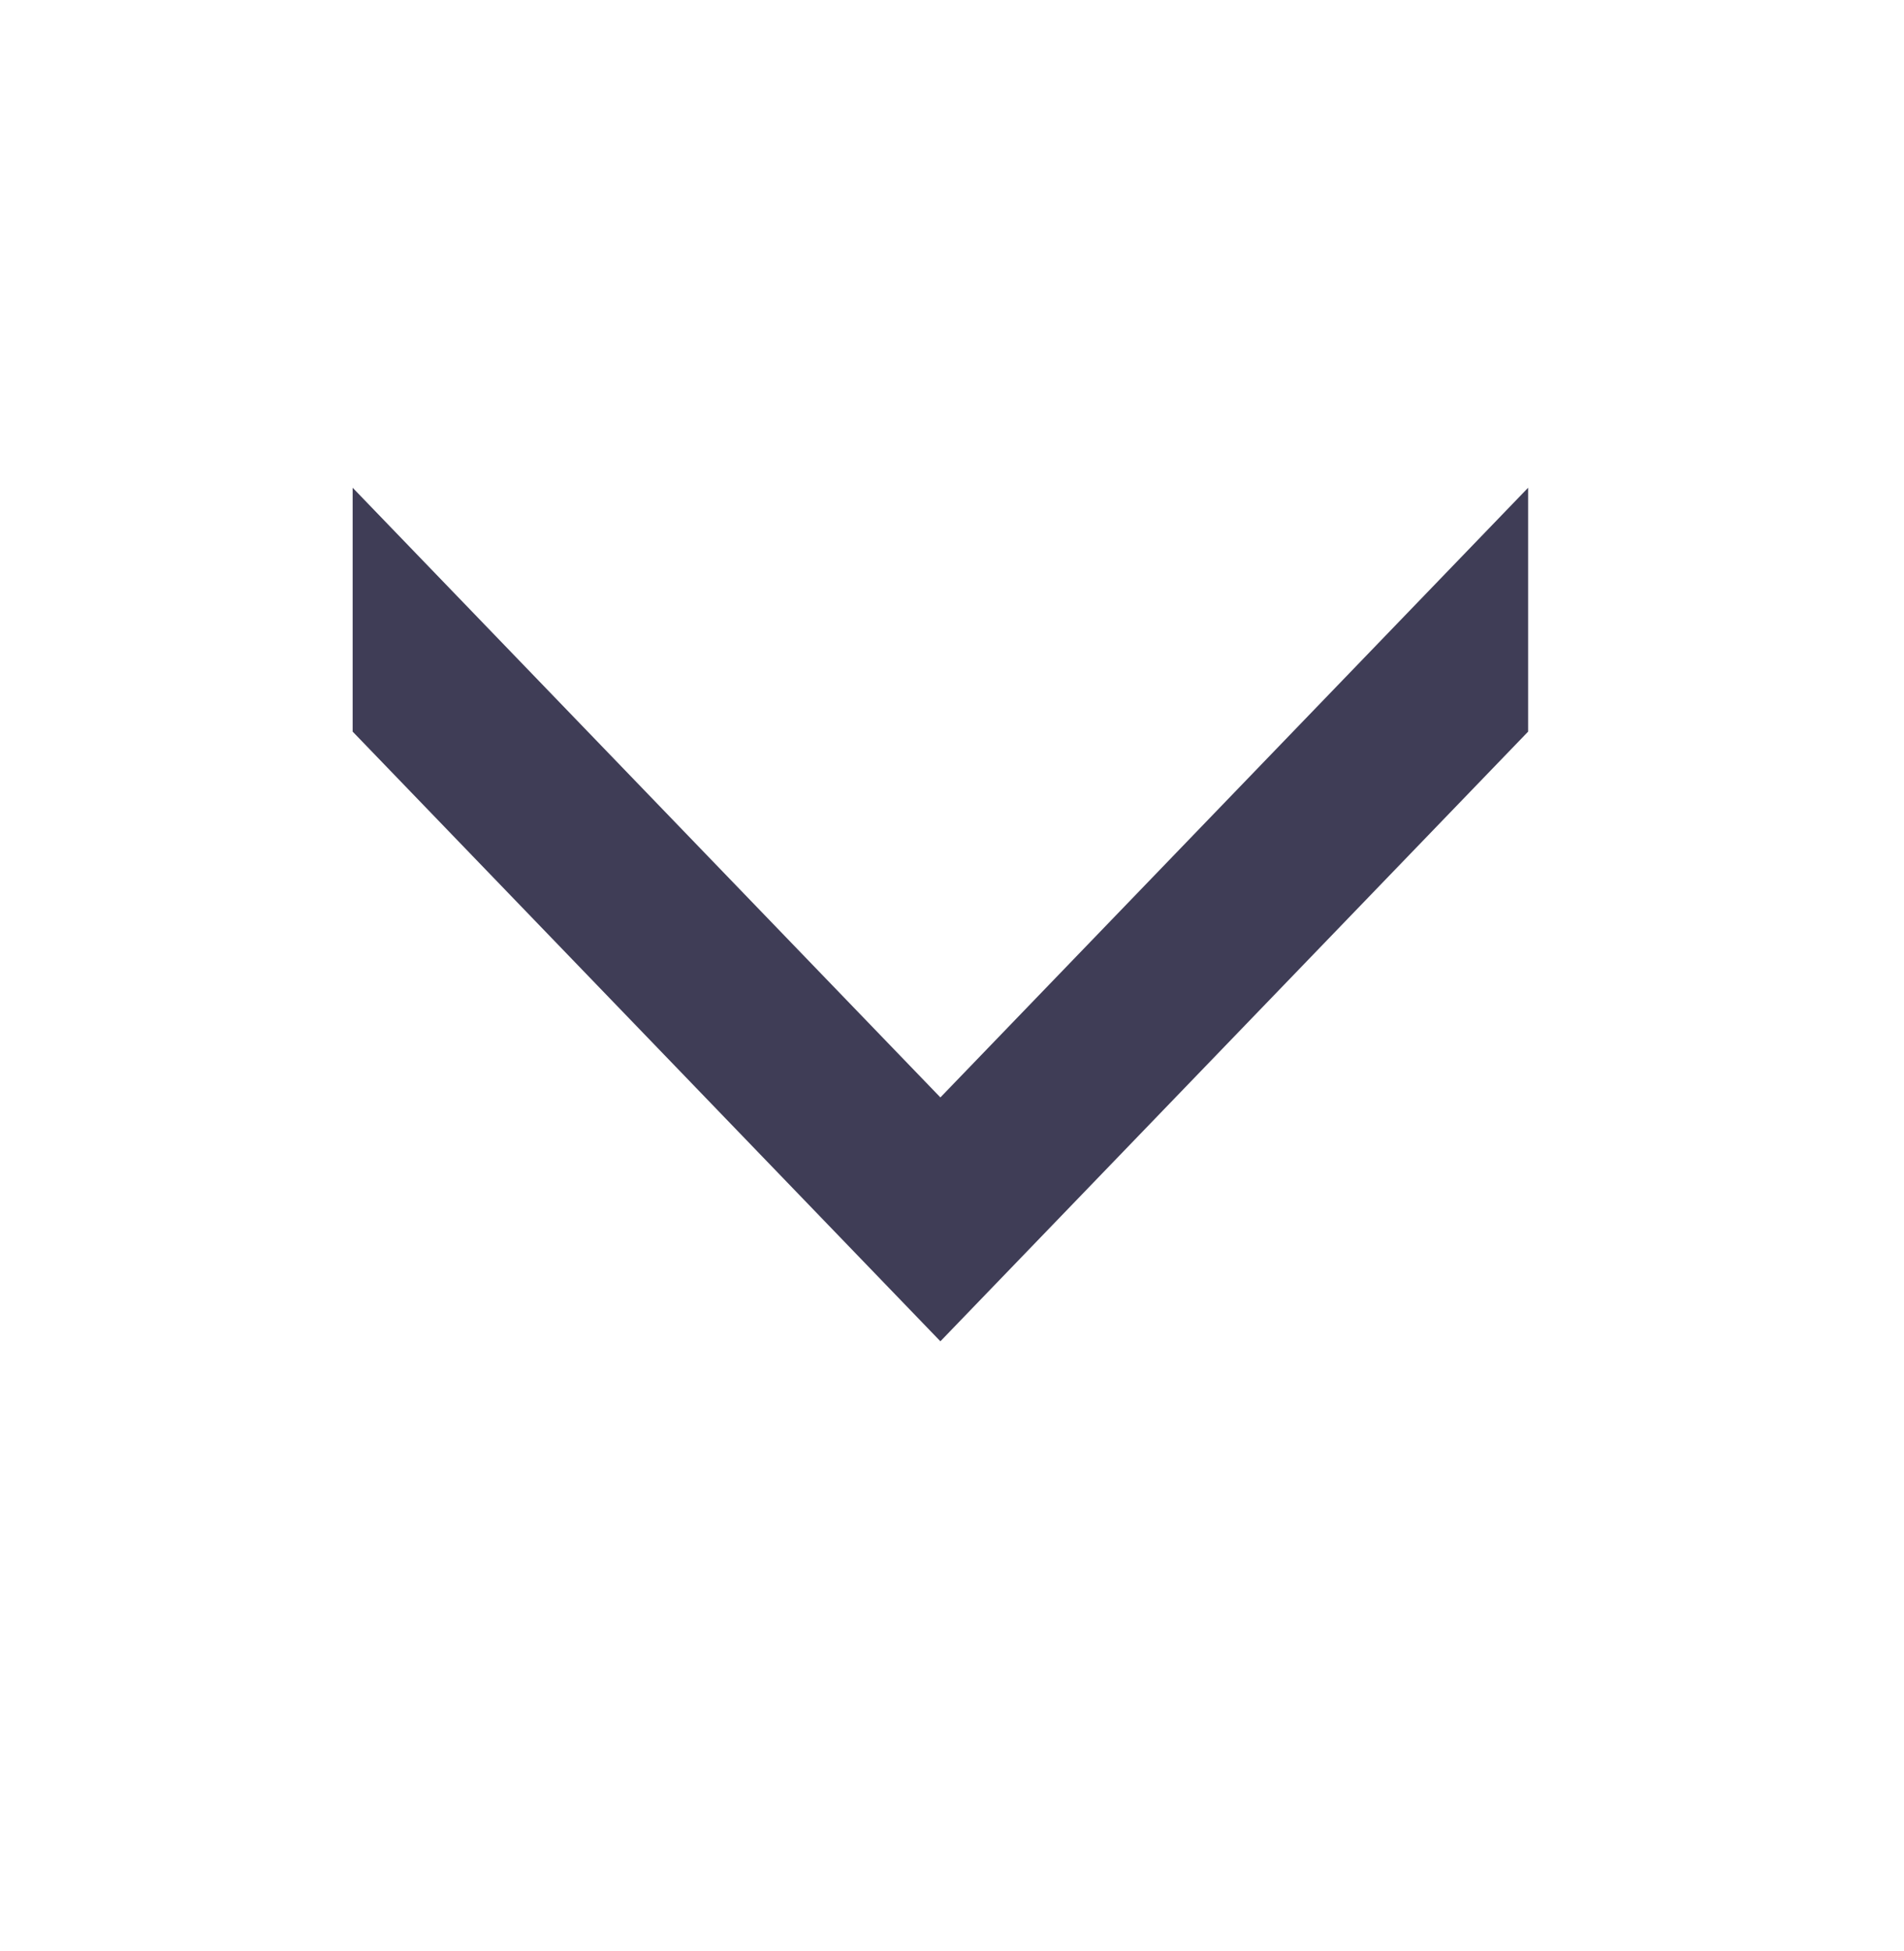 <svg width="41" height="42" viewBox="0 0 41 42" fill="none" xmlns="http://www.w3.org/2000/svg">
<path d="M32.906 10.5V15.75L20.25 28.875L7.594 15.75V10.5L20.25 23.625L32.906 10.5Z" fill="#3F3D56"/>
</svg>
